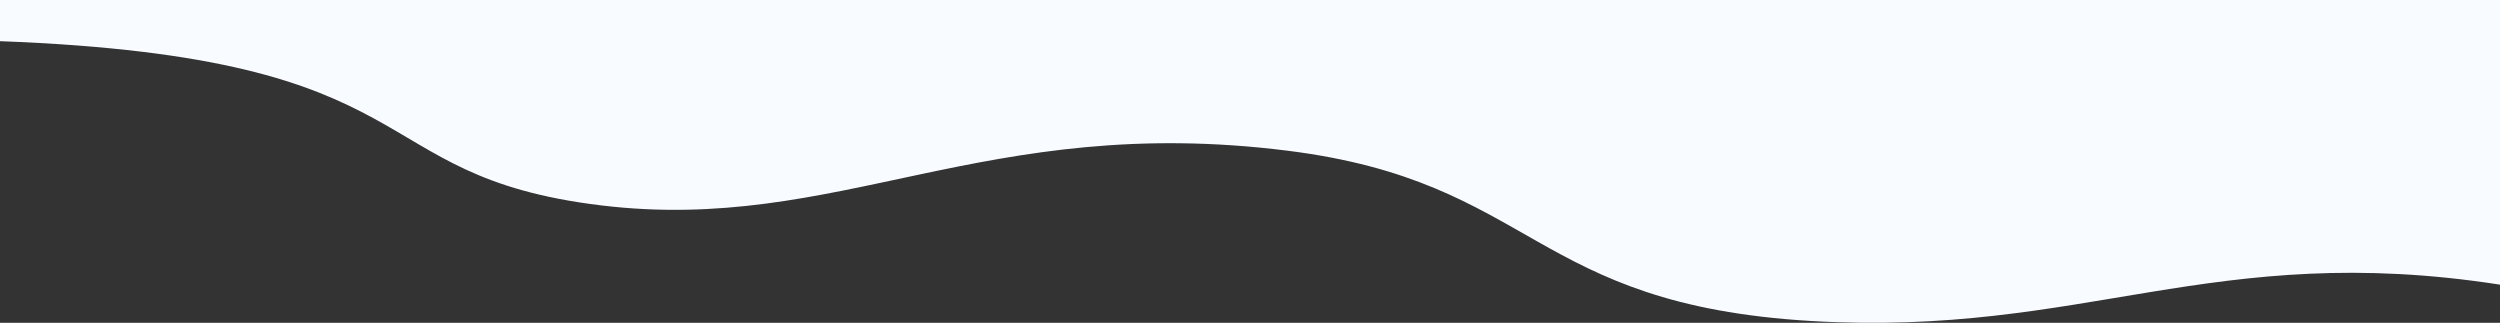 <svg xmlns="http://www.w3.org/2000/svg" width="1366" height="176.391" viewBox="0 0 1366 176.391"><rect x="0" y="0" width="1366" height="176.391" fill="#333333" stroke="none"/><defs><style>.a{fill:#f8fbff;}</style></defs><path class="a" d="M0,176.391V20.856C157.183,45.264,227.287-7.775,376.183.989,529.919,10.037,526.83,77,662.51,94.052c166.095,20.872,245.311-45.679,375.243-29.86,133.4,16.24,88.179,80.688,328.247,89.7v22.5Z" transform="translate(1366 176.391) rotate(180)"/></svg>